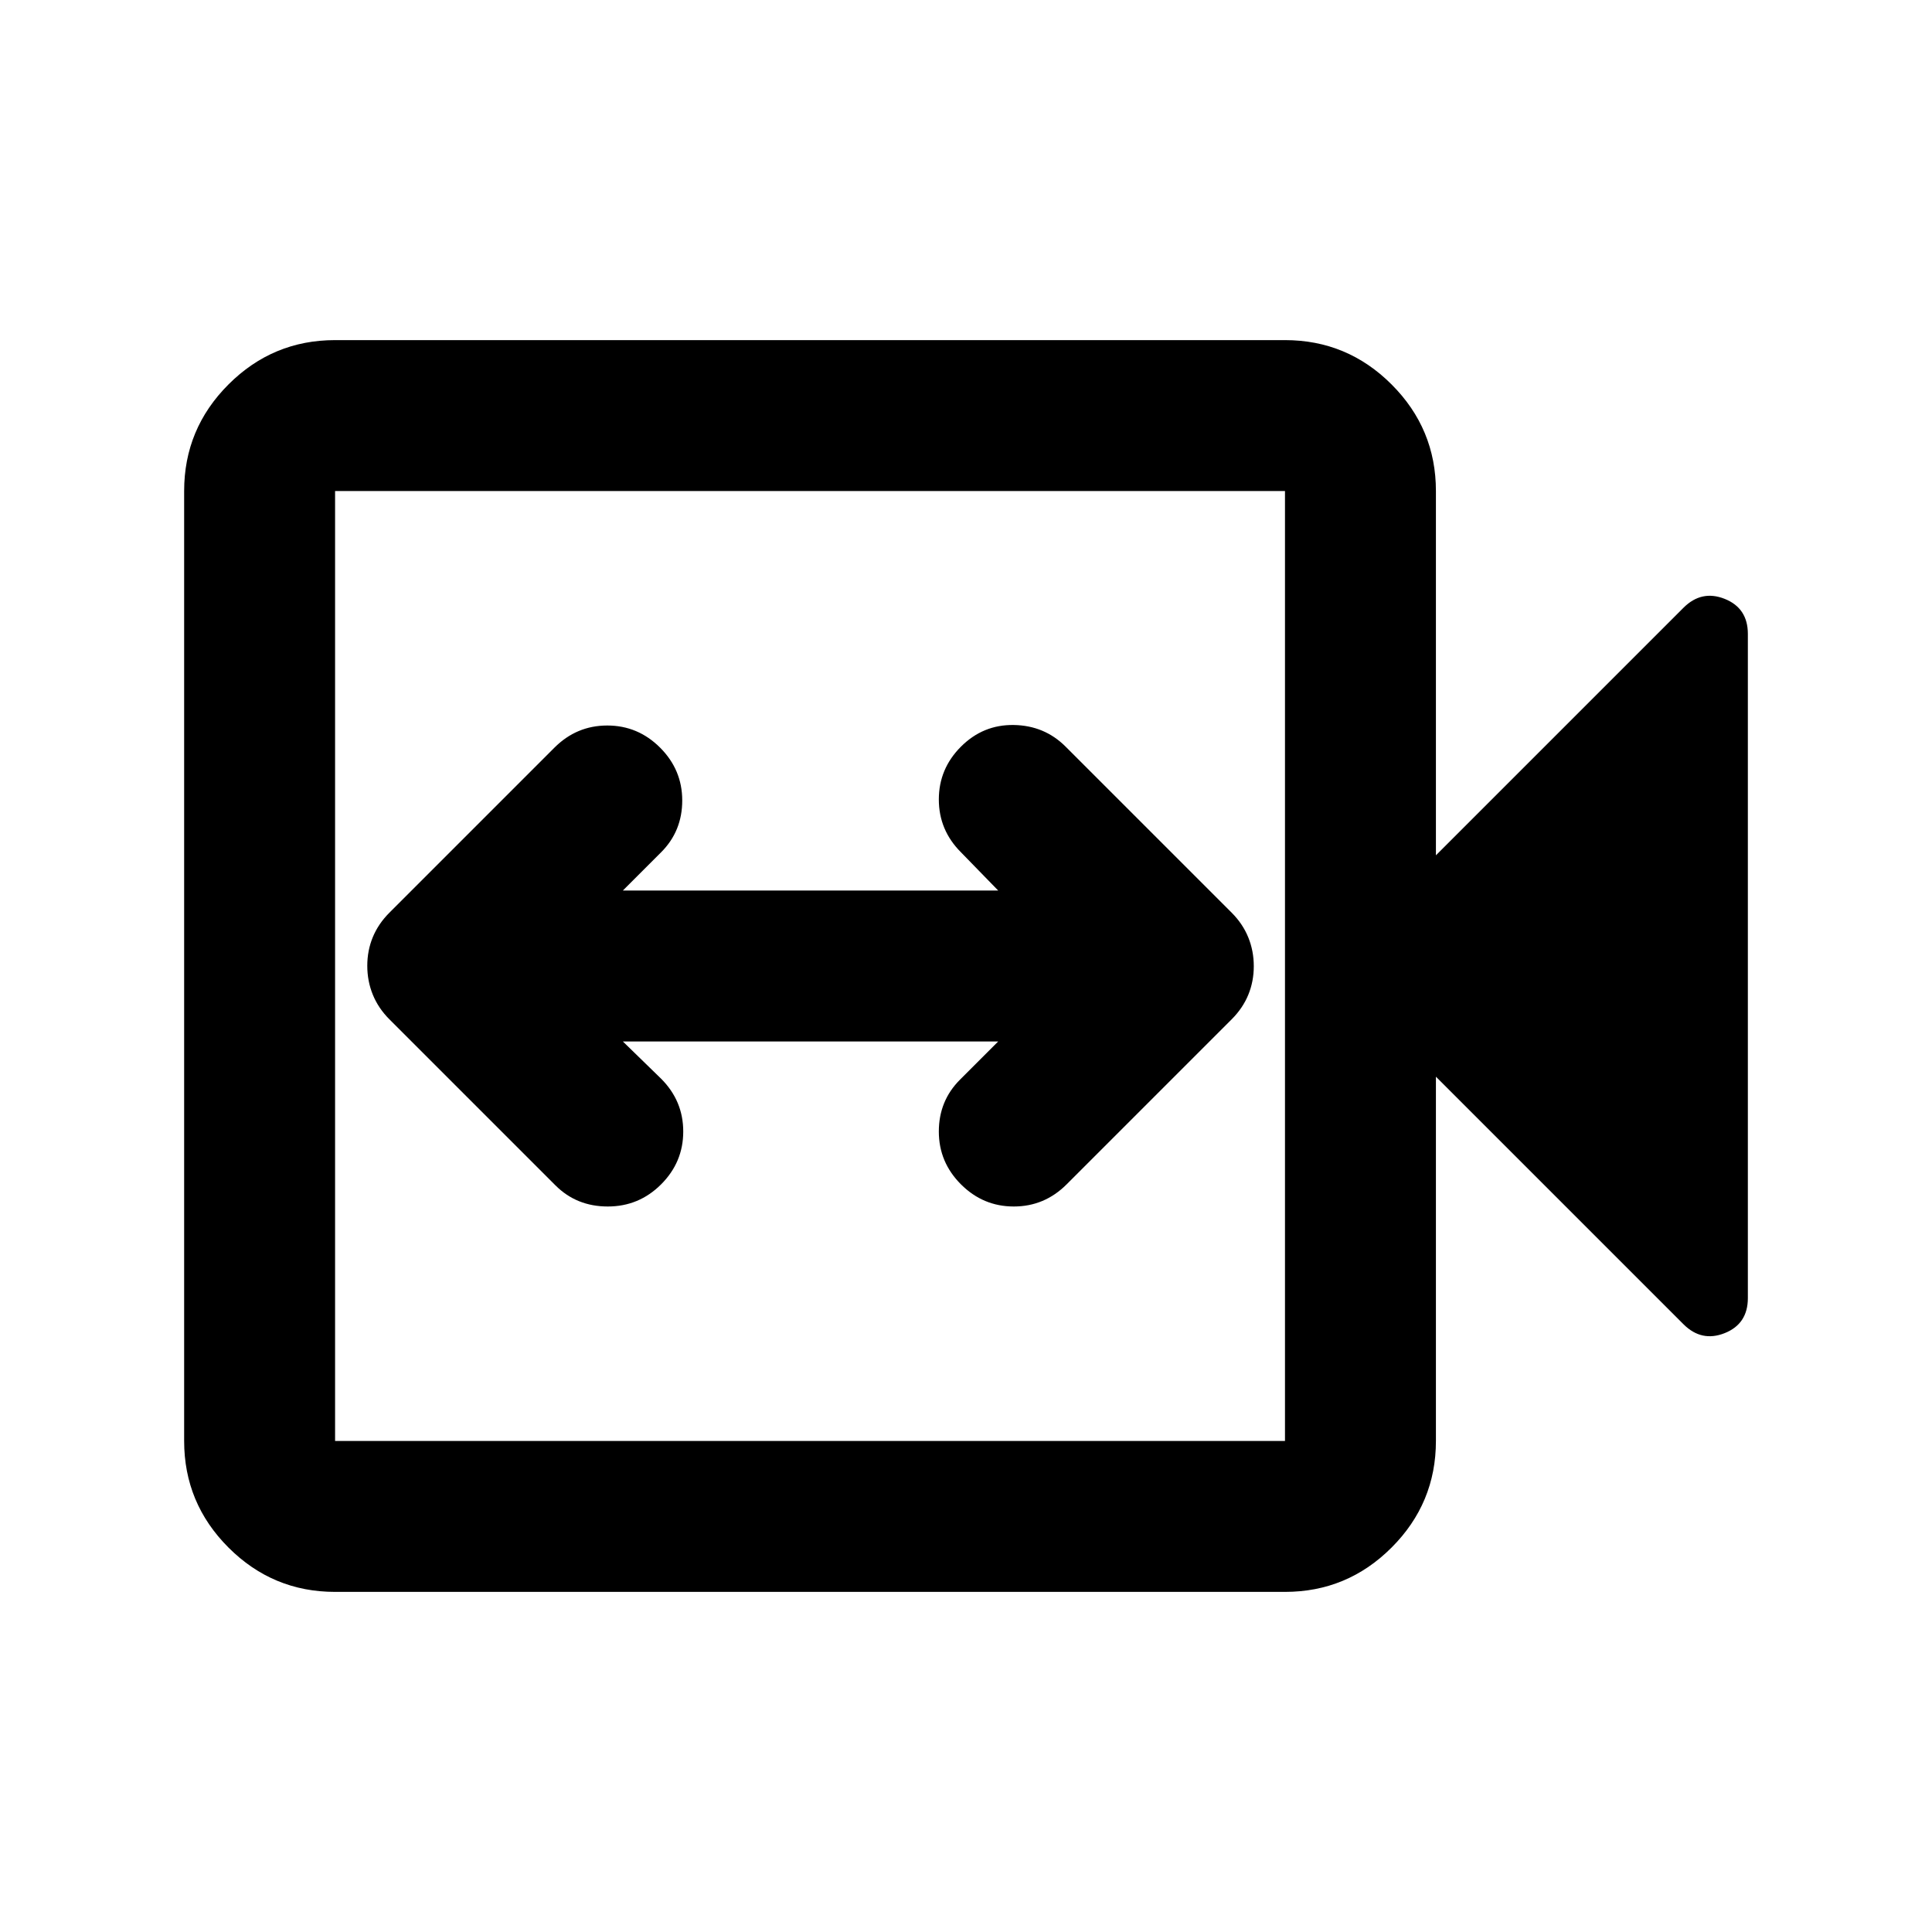 <svg xmlns="http://www.w3.org/2000/svg" height="24" viewBox="0 -960 960 960" width="24"><path d="M309.5-442.5H496l-19 19q-10.5 10.5-10.5 25.75t11 26.25q11 11 26.25 11t26.25-11l82-82q5.5-5.5 8.25-12.15T623-479.9q0-7.6-2.75-14.35T612-506.5L529.5-589q-10.5-10.5-25.75-10.75T477.5-589q-11 11-11 26.25t11 26.25l18.5 19H309.5l19-19Q339-547 339-562.25t-11-26.25q-11-11-26.25-11t-26.25 11l-82 82q-5.5 5.5-8.25 12.15t-2.75 14.25q0 7.6 2.75 14.35t8.25 12.25L276-371q10.5 10.5 26 10.5t26.5-11q11-11 11-26.25t-11-26.25l-19-18.5ZM166.5-169q-30.94 0-52.97-22.03Q91.5-213.06 91.5-244v-472q0-30.94 22.03-52.97Q135.56-791 166.5-791h472q30.94 0 52.97 22.03Q713.5-746.94 713.5-716v181l123-123q9-9 20.5-4.42 11.5 4.59 11.5 17.42v330q0 12.83-11.5 17.42-11.5 4.58-20.5-4.42l-123-123v181q0 30.94-22.03 52.97Q669.44-169 638.5-169h-472Zm0-75h472v-472h-472v472Zm0 0v-472 472Z"/></svg>